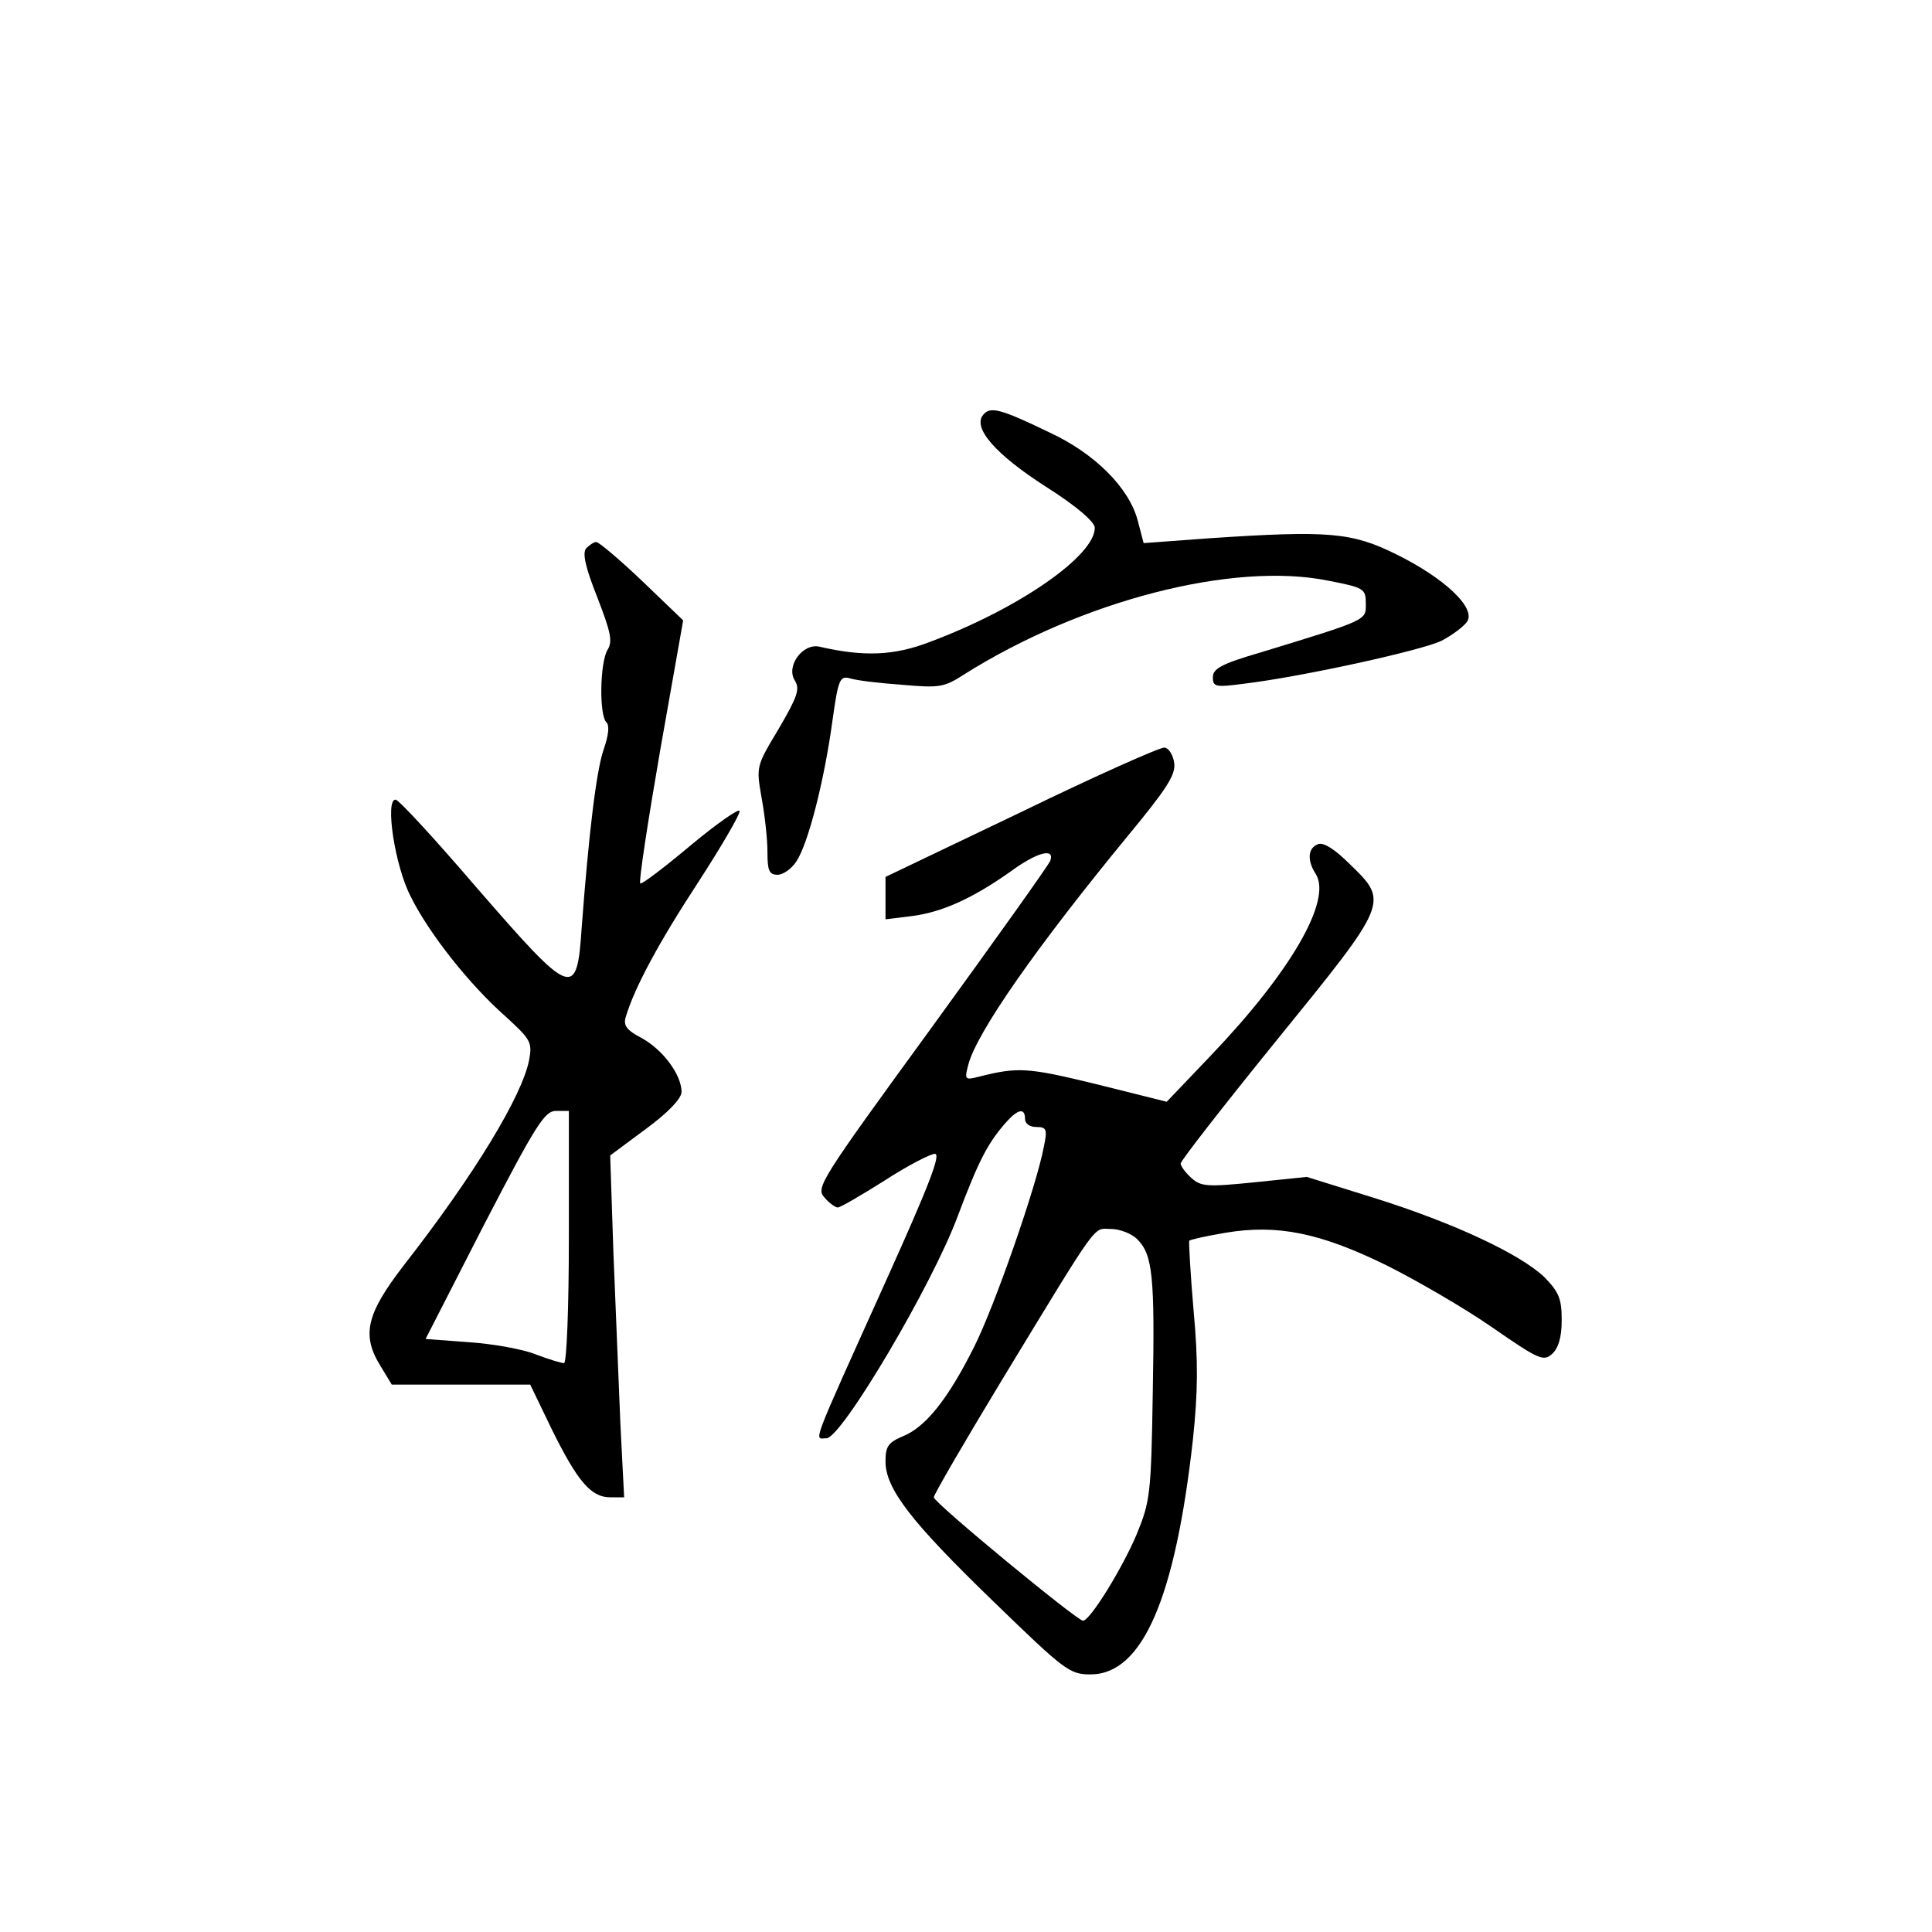 <?xml version="1.0" standalone="no"?>
<!DOCTYPE svg PUBLIC "-//W3C//DTD SVG 20010904//EN"
 "http://www.w3.org/TR/2001/REC-SVG-20010904/DTD/svg10.dtd">
<svg version="1.0" xmlns="http://www.w3.org/2000/svg"
 width="360pt" height="360pt" viewBox="0 0 360 360"
 preserveAspectRatio="xMidYMid meet">
<g transform="translate(0,360) scale(0.1,-0.1)"
fill="#000000" stroke="none">
<path d="M1832 2827 c-20 -24 22 -73 117 -134 57 -36 90 -65 91 -76 1 -52
-141 -151 -307 -213 -67 -26 -124 -28 -206 -9 -31 7 -63 -36 -46 -63 10 -16 5
-30 -30 -90 -42 -70 -42 -70 -32 -128 6 -32 11 -77 11 -101 0 -35 3 -43 19
-43 10 0 26 11 35 25 22 33 52 151 67 261 11 79 14 85 33 80 12 -4 55 -9 97
-12 69 -6 78 -5 115 19 219 138 502 211 679 175 67 -13 70 -15 70 -43 0 -31 6
-29 -197 -91 -72 -21 -88 -30 -88 -46 0 -18 5 -19 58 -12 108 13 331 62 368
80 21 11 42 27 48 36 16 26 -43 81 -132 125 -83 41 -125 45 -349 30 l-122 -9
-11 42 c-16 61 -80 125 -164 164 -93 45 -111 49 -124 33z"/>
<path d="M1092 2578 c-7 -9 -1 -36 21 -91 25 -65 29 -82 19 -98 -14 -23 -16
-121 -2 -135 6 -6 4 -24 -5 -50 -14 -40 -28 -159 -41 -331 -9 -136 -17 -133
-195 72 -78 91 -146 165 -152 165 -20 0 -1 -124 28 -180 34 -69 110 -165 177
-224 47 -43 50 -48 44 -81 -13 -67 -102 -214 -233 -382 -71 -92 -80 -131 -43
-190 l20 -33 129 0 129 0 40 -83 c48 -97 73 -127 109 -127 l26 0 -7 137 c-3
76 -9 219 -13 319 l-6 181 66 49 c42 31 66 56 67 69 0 32 -34 78 -73 100 -29
15 -36 24 -31 40 16 54 61 138 135 251 44 68 79 128 77 133 -1 5 -43 -24 -92
-65 -49 -41 -91 -73 -93 -70 -3 3 14 114 37 247 l43 243 -76 73 c-42 40 -81
73 -86 73 -5 0 -13 -6 -19 -12z m-32 -1283 c0 -129 -4 -235 -9 -235 -5 0 -28
7 -52 16 -24 10 -81 20 -125 23 l-81 6 109 213 c97 187 113 212 134 212 l24 0
0 -235z"/>
<path d="M1903 2087 l-253 -121 0 -39 0 -40 49 6 c55 7 112 32 184 83 49 36
83 45 74 20 -3 -8 -103 -148 -222 -312 -207 -284 -215 -297 -199 -315 9 -11
21 -19 25 -19 5 0 44 23 87 50 43 28 86 50 94 50 12 0 -12 -61 -89 -232 -146
-324 -136 -298 -113 -298 28 0 198 287 245 415 39 103 55 134 89 173 23 26 36
28 36 7 0 -9 9 -15 21 -15 19 0 21 -4 14 -37 -13 -71 -92 -298 -130 -373 -48
-96 -90 -149 -132 -166 -28 -12 -33 -19 -33 -47 0 -51 47 -112 201 -261 133
-129 142 -136 181 -136 97 0 158 142 191 439 9 87 10 143 1 240 -6 69 -9 127
-8 129 1 2 32 9 68 15 96 16 176 0 300 -61 56 -28 144 -79 196 -115 88 -61 96
-64 112 -50 12 11 18 31 18 63 0 40 -5 52 -32 80 -45 43 -168 101 -318 148
l-125 39 -97 -10 c-89 -9 -100 -8 -118 8 -11 10 -20 22 -20 27 0 5 81 109 180
231 208 256 208 256 136 326 -29 29 -50 42 -60 38 -19 -7 -21 -30 -4 -56 30
-49 -47 -182 -195 -337 l-83 -87 -132 33 c-127 31 -145 32 -217 14 -27 -7 -28
-6 -21 21 15 60 127 220 298 428 71 86 89 113 86 135 -2 15 -10 28 -18 29 -8
1 -129 -53 -267 -120z m216 -796 c29 -29 33 -69 29 -287 -3 -189 -5 -202 -30
-263 -27 -64 -87 -161 -100 -161 -11 0 -278 220 -278 230 0 5 57 103 126 217
186 306 170 283 204 283 17 0 39 -9 49 -19z"/>
</g>
</svg>
